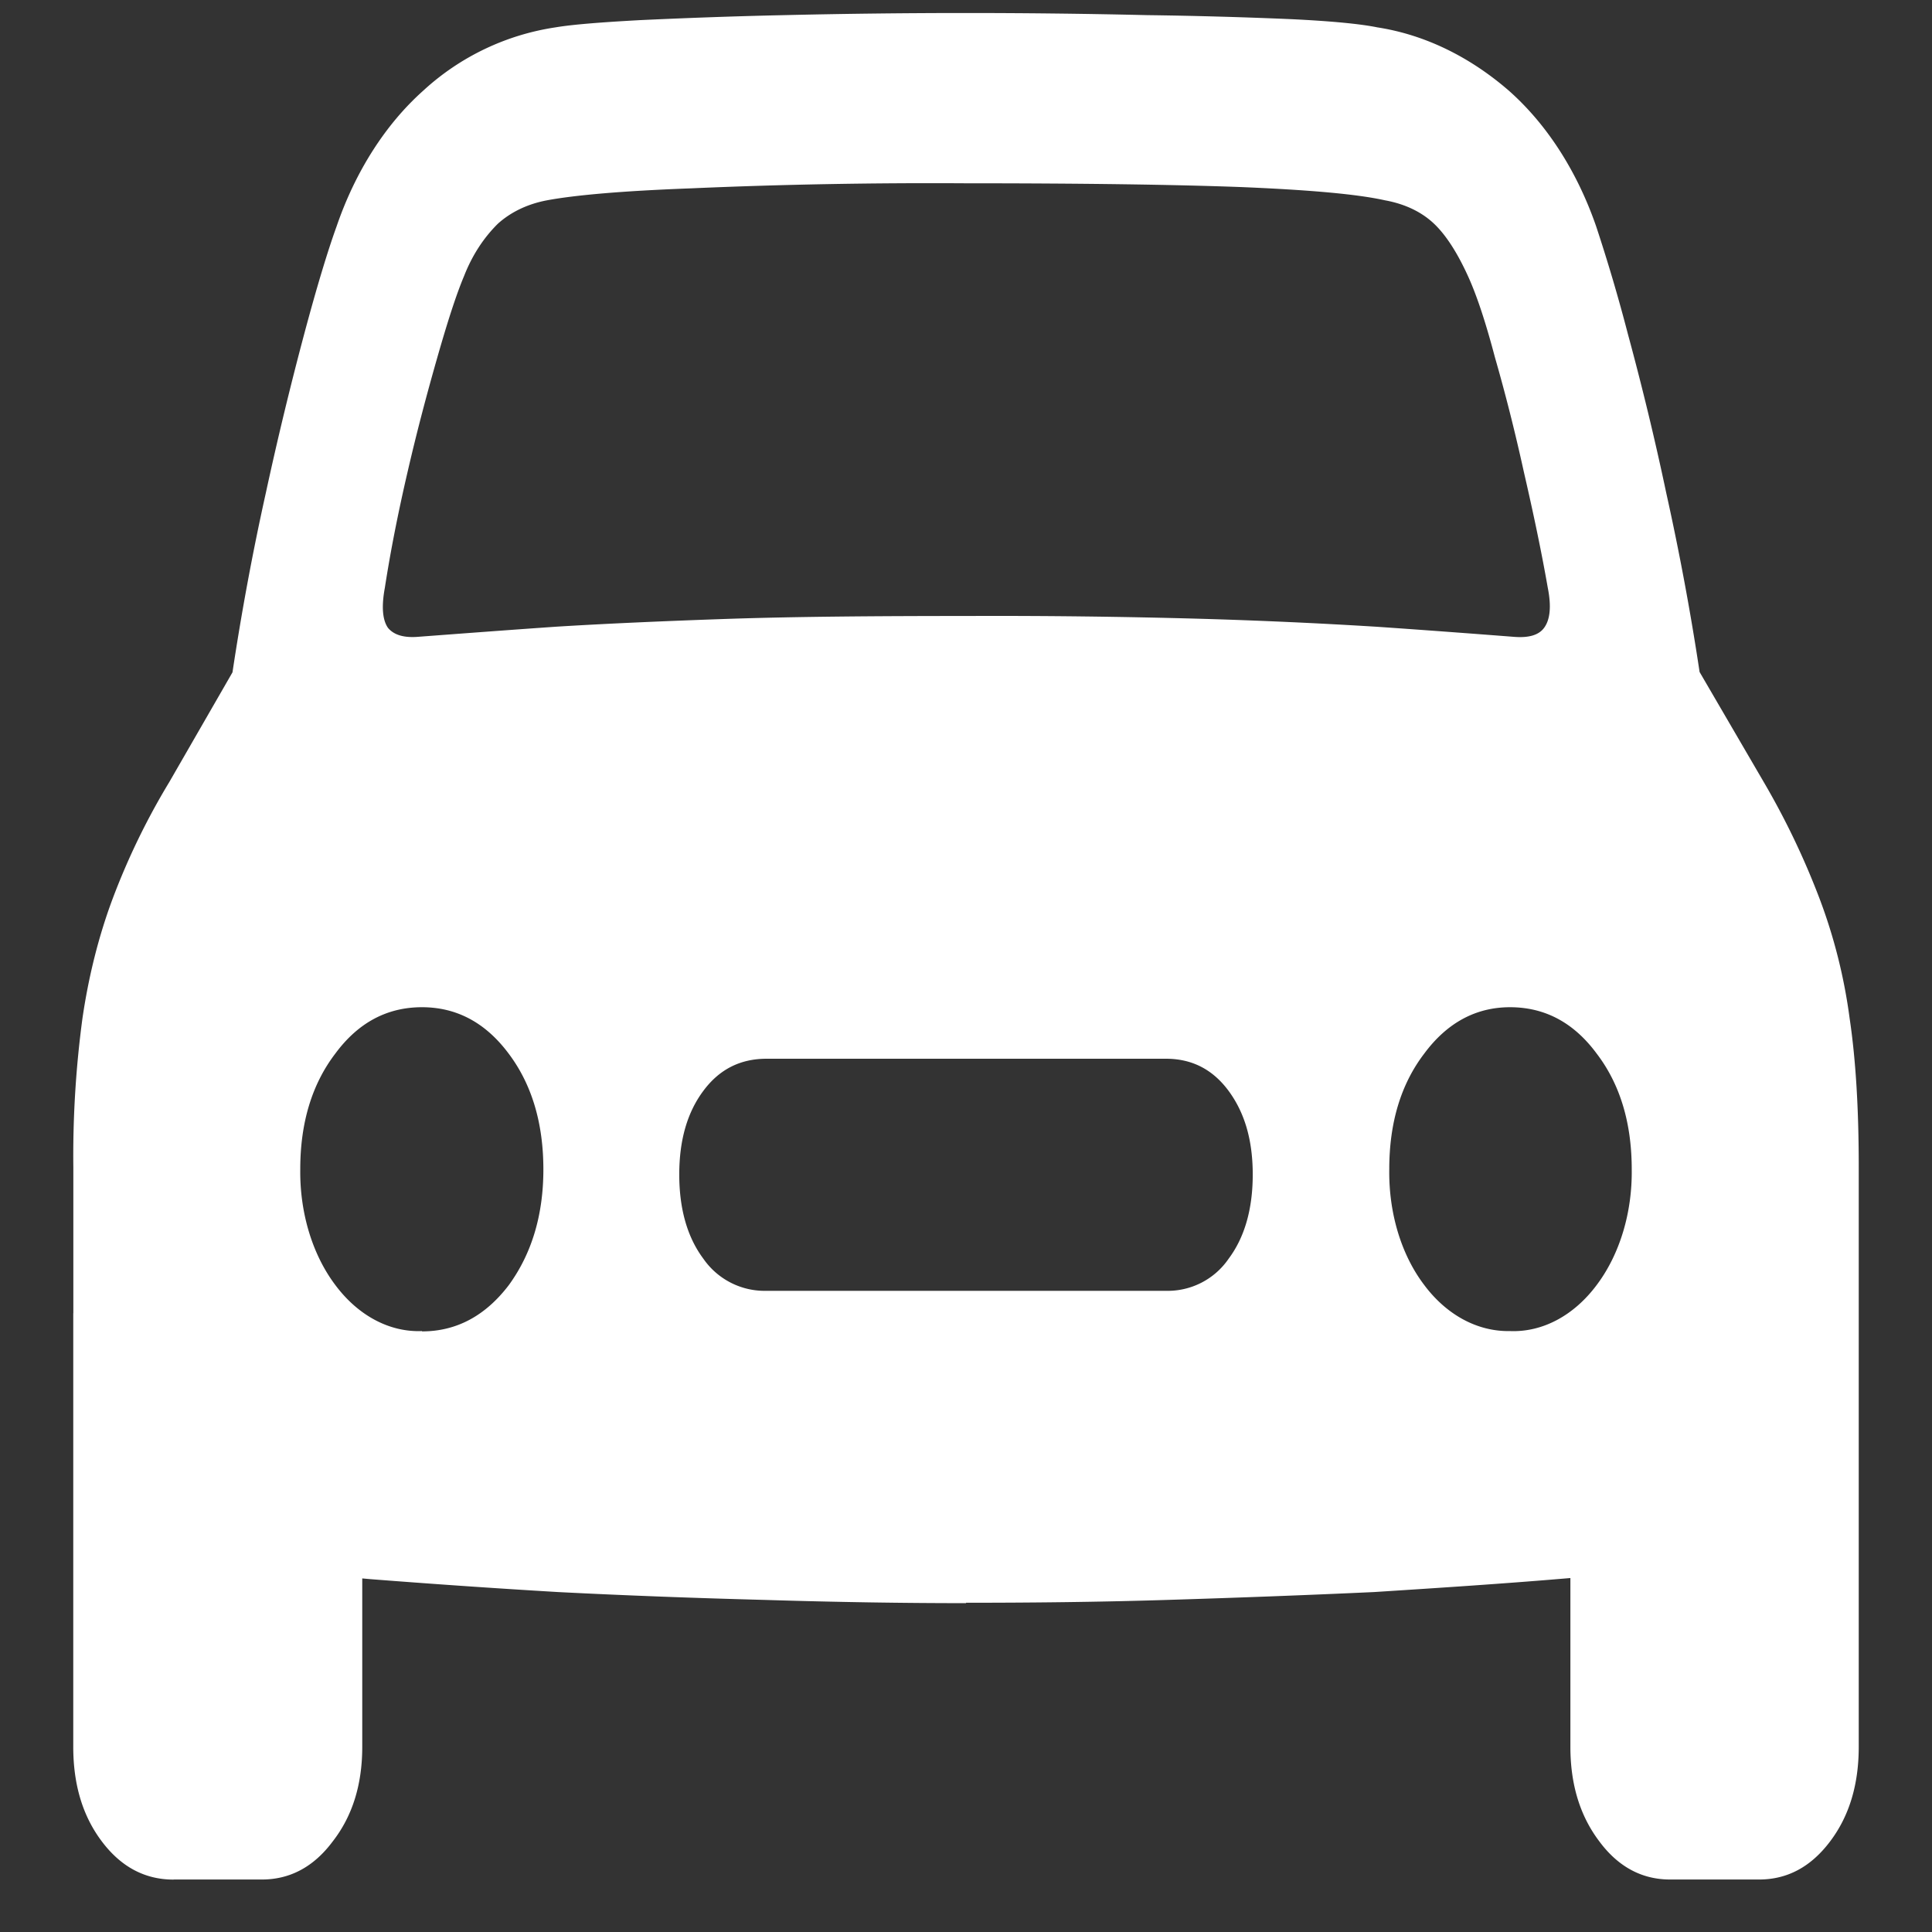 <svg xmlns="http://www.w3.org/2000/svg" width="24" height="24"><rect width="100%" height="100%" fill="#333333" stroke="none"/><path style="stroke:none;fill-rule:nonzero;fill:#fff;fill-opacity:1" d="M4.781 7.3c.07-.452.164-.929.282-1.437.117-.508.242-.976.367-1.414.125-.437.234-.781.336-1.023.101-.258.246-.477.421-.649.157-.14.36-.242.61-.289.355-.066.95-.117 1.781-.148 1.14-.05 2.281-.07 3.422-.063 1.45 0 2.59.016 3.422.047.836.035 1.43.086 1.781.164.258.047.461.149.61.29.148.14.289.359.421.648.106.23.22.57.336 1.011.125.434.246.907.36 1.426.117.508.218.985.297 1.438.046.23.03.398-.047.5-.067.09-.192.125-.375.11-.516-.04-1.09-.083-1.715-.126a66.814 66.814 0 0 0-2.164-.098A91.19 91.19 0 0 0 12 7.652c-1.133 0-2.11.008-2.934.035-.82.028-1.539.06-2.156.098-.62.043-1.187.086-1.707.125-.18.016-.308-.02-.383-.11-.07-.1-.082-.269-.039-.5Zm.461 9.235c-.402.016-.793-.191-1.078-.574-.285-.379-.441-.899-.434-1.438 0-.574.145-1.054.434-1.433.285-.387.645-.578 1.078-.578.43 0 .79.191 1.078.578.285.379.43.86.43 1.437 0 .567-.145 1.047-.43 1.438-.289.379-.648.574-1.078.574Zm4.281-.5a.926.926 0 0 1-.785-.398c-.199-.266-.3-.617-.3-1.047 0-.43.101-.774.3-1.04.2-.269.461-.398.785-.398h4.961c.32 0 .579.13.778.399.199.27.3.61.3 1.039 0 .43-.101.781-.3 1.047a.917.917 0 0 1-.778.398Zm9.235.5c-.403.008-.79-.2-1.07-.578-.286-.379-.438-.898-.43-1.434 0-.574.144-1.054.433-1.433.286-.387.645-.578 1.067-.578.433 0 .793.191 1.078.578.289.379.434.86.434 1.437.007.536-.149 1.055-.434 1.434-.285.383-.676.59-1.078.574ZM12 19.91c.79 0 1.617-.008 2.492-.035.875-.027 1.735-.059 2.578-.098.844-.054 1.617-.105 2.317-.164.578-.047 1.152-.11 1.726-.183.637-.106 1.125-.383 1.461-.84.344-.461.516-1.09.516-1.89v-2.2c0-.707-.035-1.324-.113-1.848a6.683 6.683 0 0 0-.375-1.492 9.66 9.66 0 0 0-.692-1.445l-.797-1.367a32.734 32.734 0 0 0-.414-2.223c-.14-.664-.3-1.324-.476-1.973a21.456 21.456 0 0 0-.395-1.34c-.238-.687-.613-1.269-1.086-1.687C18.25.699 17.692.43 17.11.34c-.21-.043-.57-.078-1.07-.102a60.26 60.26 0 0 0-1.789-.05 96.347 96.347 0 0 0-4.508 0C9.047.203 8.45.227 7.95.25c-.492.027-.844.055-1.05.09a3.102 3.102 0 0 0-1.641.785c-.469.418-.844 1.004-1.078 1.688-.11.304-.246.753-.403 1.34a42.808 42.808 0 0 0-.476 1.972c-.164.738-.301 1.477-.414 2.227l-.785 1.363a8.73 8.73 0 0 0-.704 1.45c-.175.468-.3.972-.375 1.487-.082.61-.12 1.23-.113 1.848v2.2c0 .8.172 1.433.516 1.89.344.457.832.734 1.46.84.446.062 1.016.125 1.716.187.707.055 1.484.11 2.328.16.843.043 1.703.075 2.578.098.875.027 1.703.04 2.492.04Zm-9.844 3.438h1.098c.348 0 .644-.157.879-.473.246-.316.367-.707.367-1.176v-3.11L.91 16.314v5.386c0 .469.117.86.356 1.176.238.316.535.473.89.473Zm18.59 0h1.106c.351 0 .644-.157.882-.473.239-.316.356-.707.356-1.176v-5.387l-3.582 2.278v3.11c0 .468.12.859.36 1.175.234.316.53.473.878.473Zm0 0"/></svg>